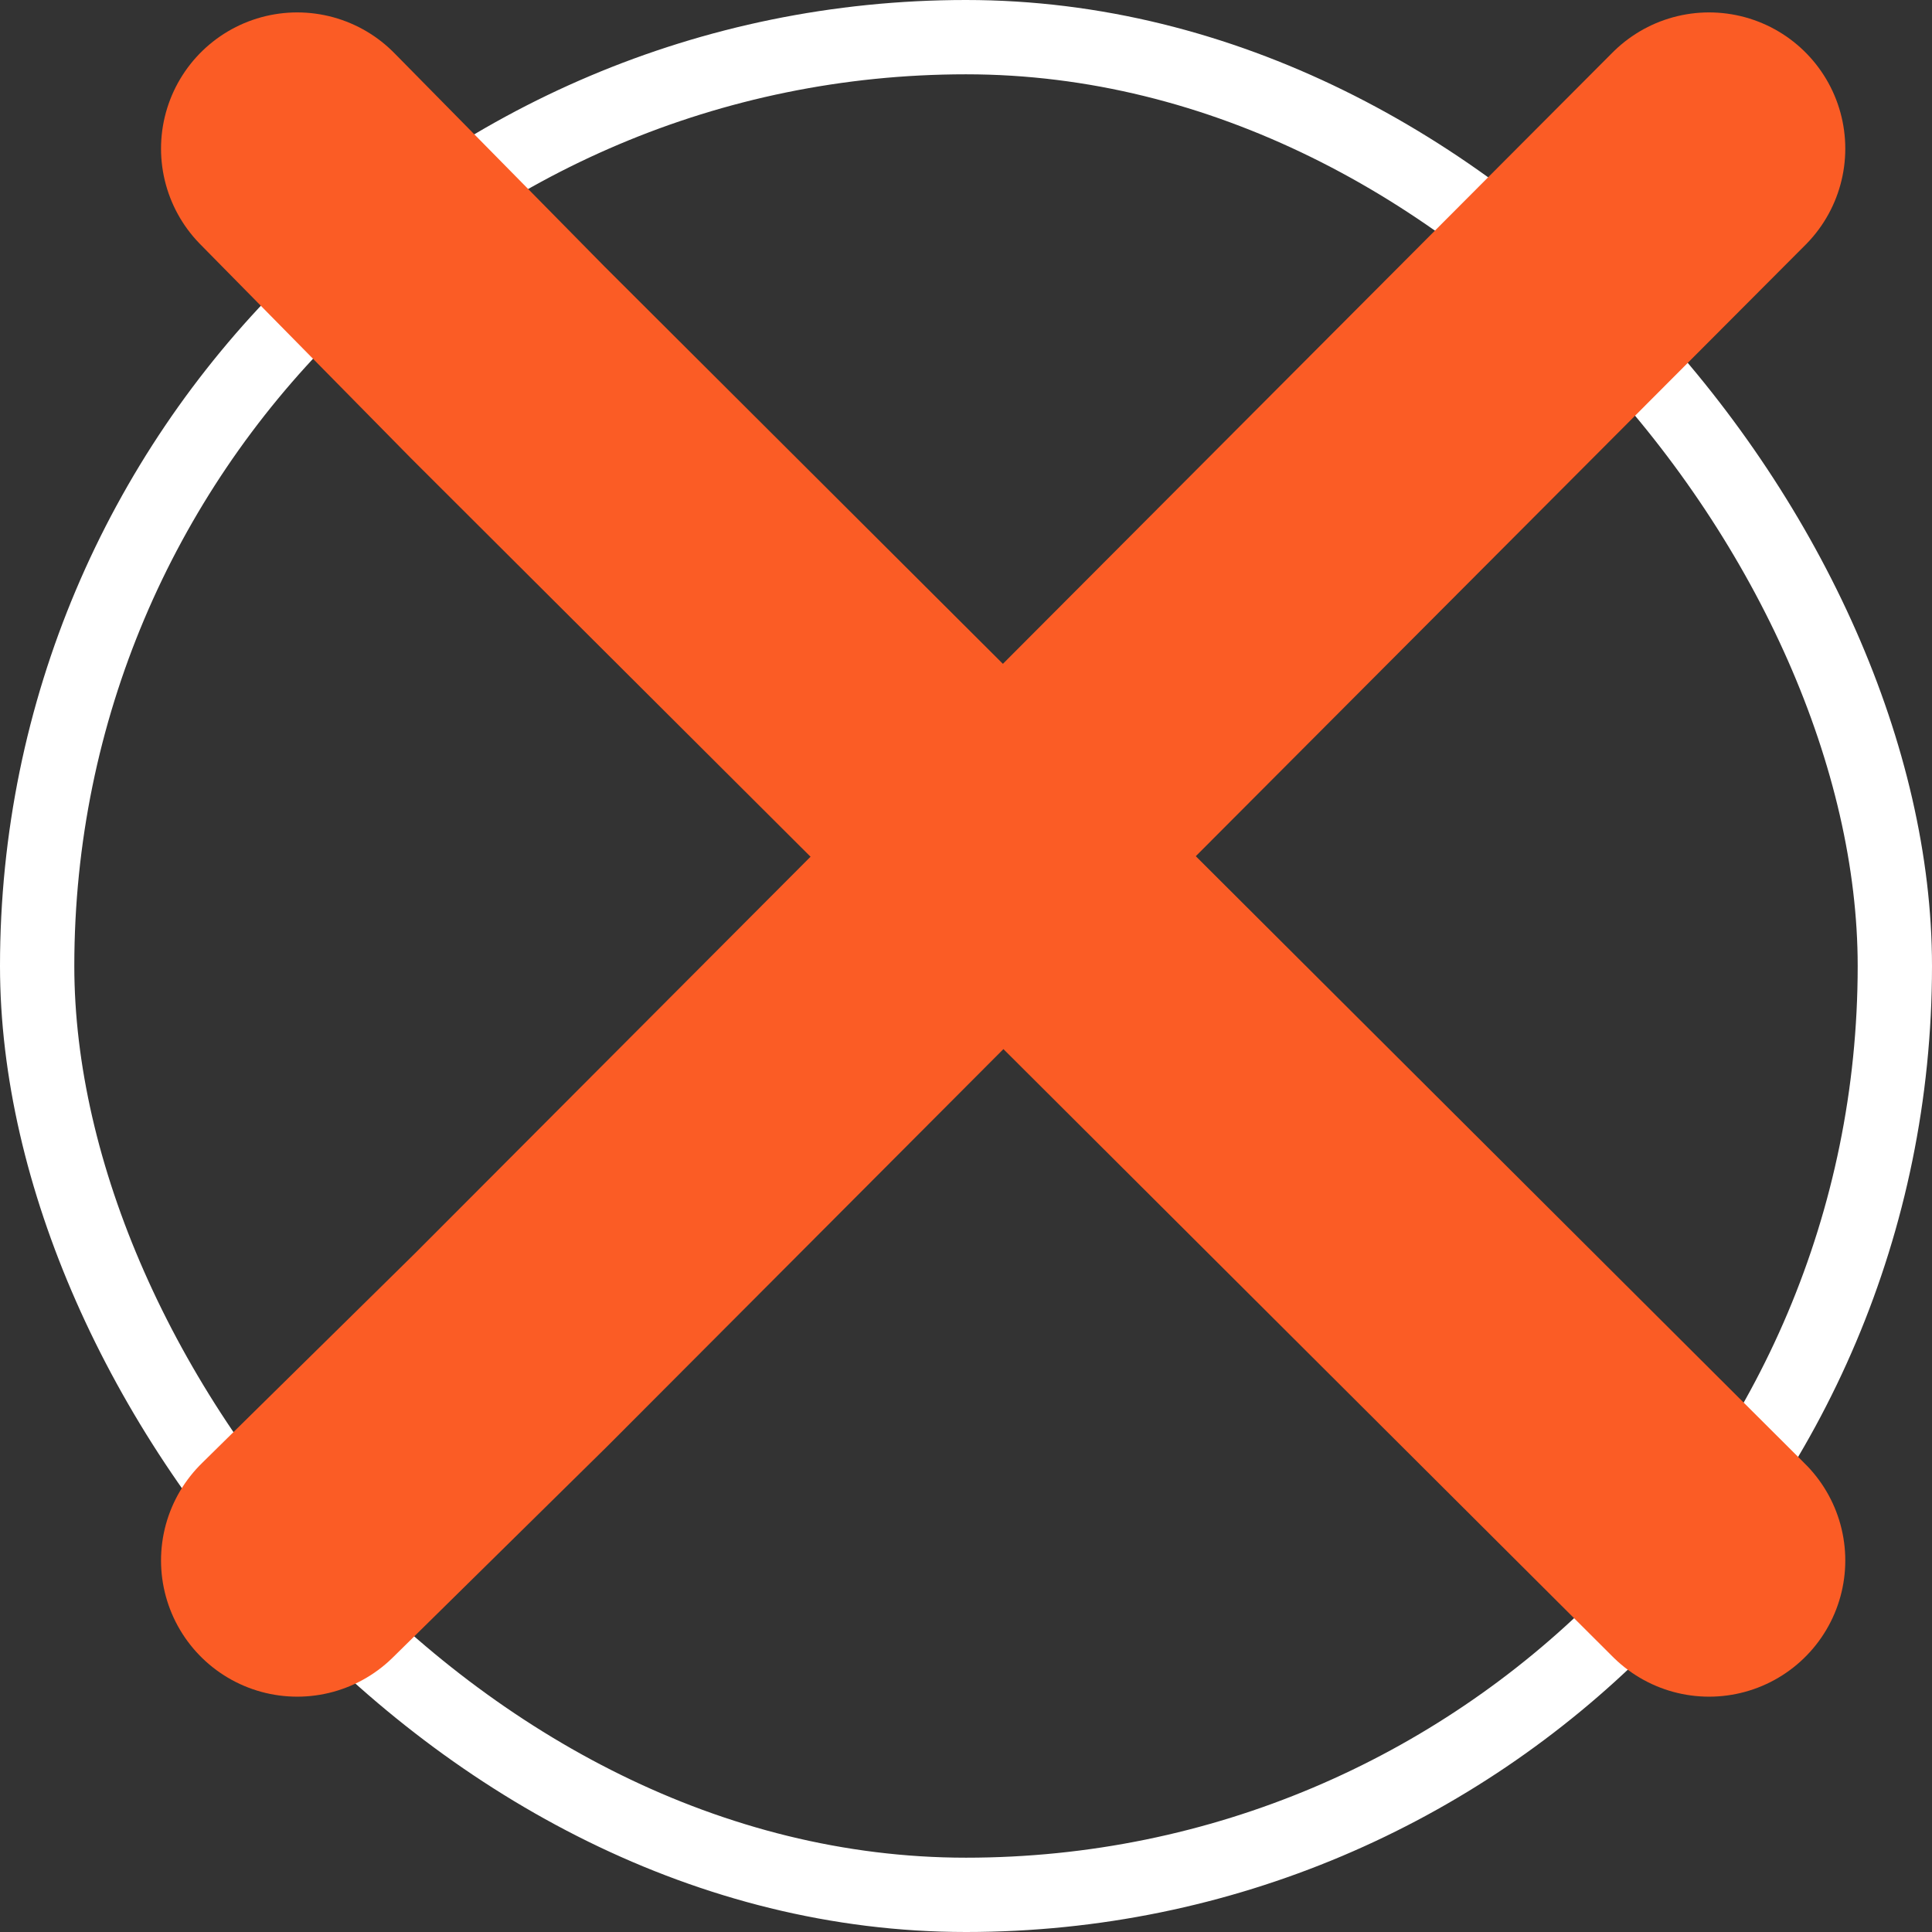 <svg width="13" height="13" viewBox="0 0 13 13" fill="none" xmlns="http://www.w3.org/2000/svg">
<rect x="0" y="0" width="13" height="13" fill="#333333" stroke="none"/>
<rect x="0.25" y="0.25" width="12.5" height="12.5" rx="6.25" stroke="white" stroke-width="0.5"/>
<path d="M11.5 1L7.469 5.042L3.439 9.083L2 10.5" stroke="#FB5C25" stroke-width="1.833" stroke-linecap="round" stroke-linejoin="round"/>
<path d="M11.5 10.5L7.458 6.469L3.417 2.439L2 1" stroke="#FB5C25" stroke-width="1.833" stroke-linecap="round" stroke-linejoin="round"/>
</svg>

